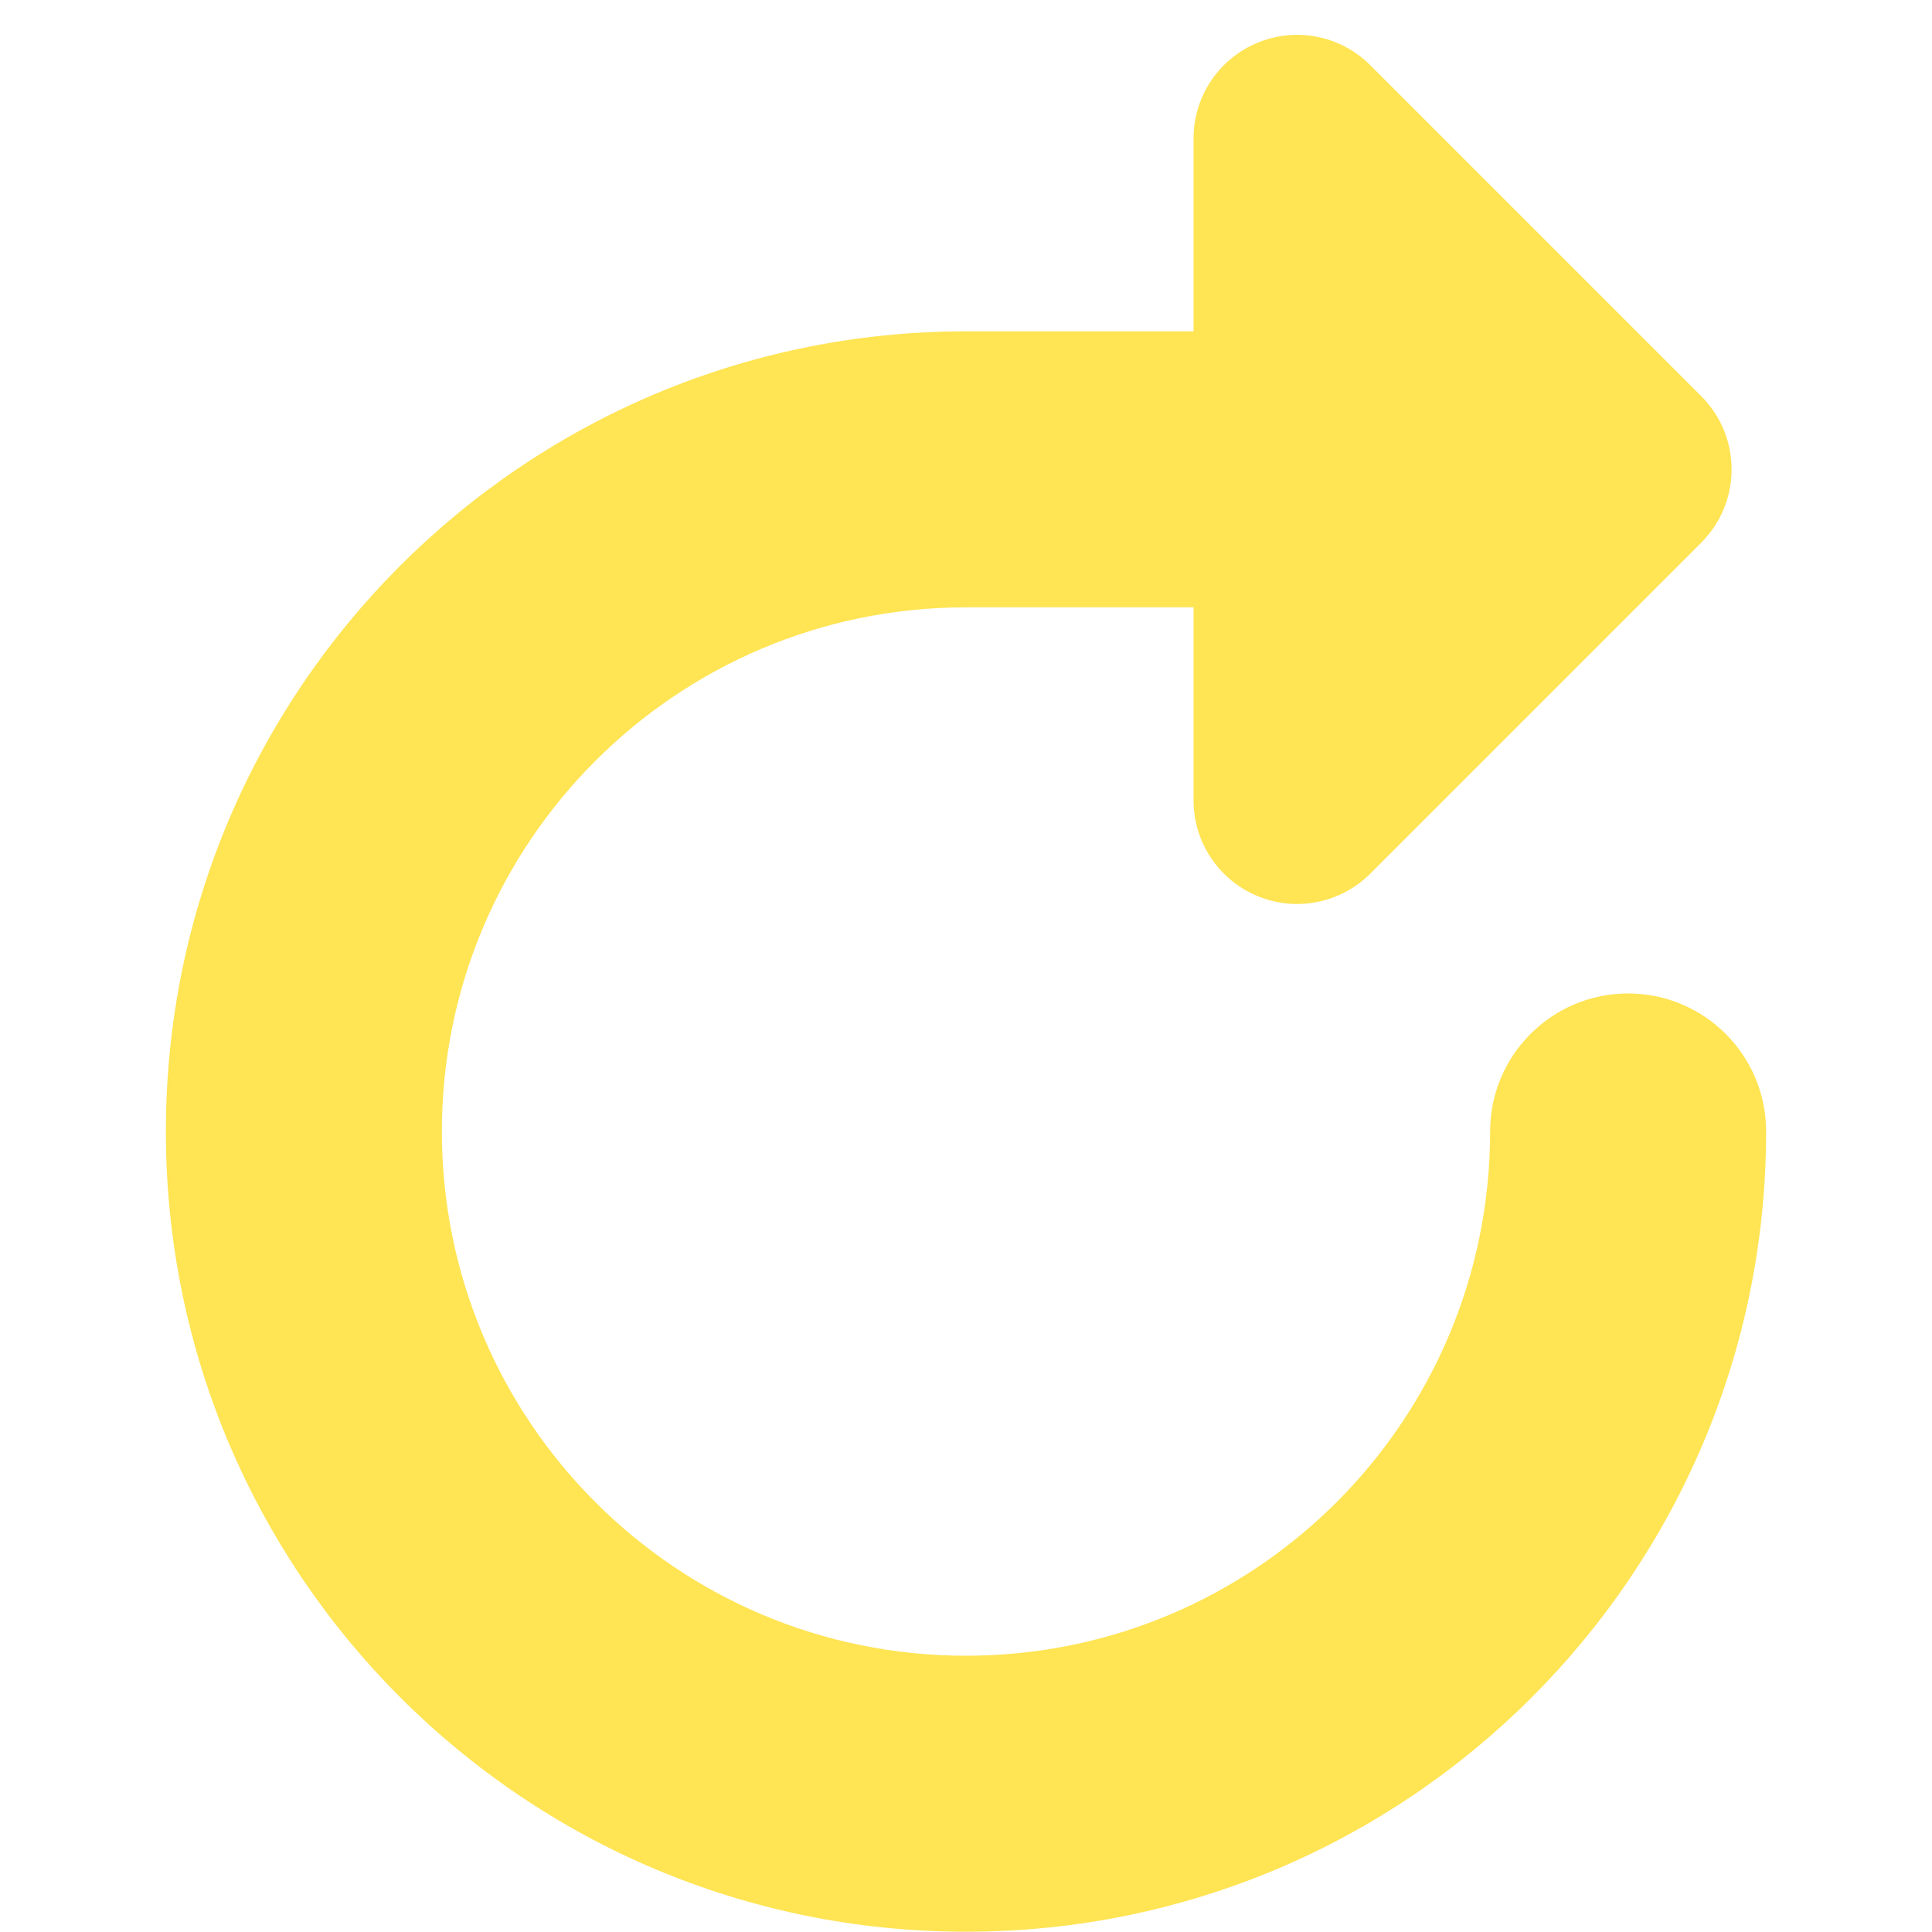 <svg width="14" height="14" viewBox="0 0 14 14" fill="none" xmlns="http://www.w3.org/2000/svg">
<path fill-rule="evenodd" clip-rule="evenodd" d="M8.649 1.002C8.649 0.699 8.832 0.426 9.112 0.31C9.392 0.193 9.715 0.258 9.929 0.472L12.328 2.871C12.621 3.164 12.621 3.639 12.328 3.932L9.929 6.331C9.715 6.545 9.392 6.61 9.112 6.493C8.832 6.377 8.649 6.104 8.649 5.801V4.401H7C4.902 4.401 3.202 6.102 3.202 8.199C3.202 10.297 4.902 11.998 7 11.998C9.098 11.998 10.798 10.297 10.798 8.199C10.798 7.647 11.246 7.199 11.798 7.199C12.35 7.199 12.798 7.647 12.798 8.199C12.798 11.402 10.202 13.998 7 13.998C3.798 13.998 1.202 11.402 1.202 8.199C1.202 4.997 3.798 2.401 7 2.401H8.649V1.002Z" fill="#FFE453"/>
</svg>
